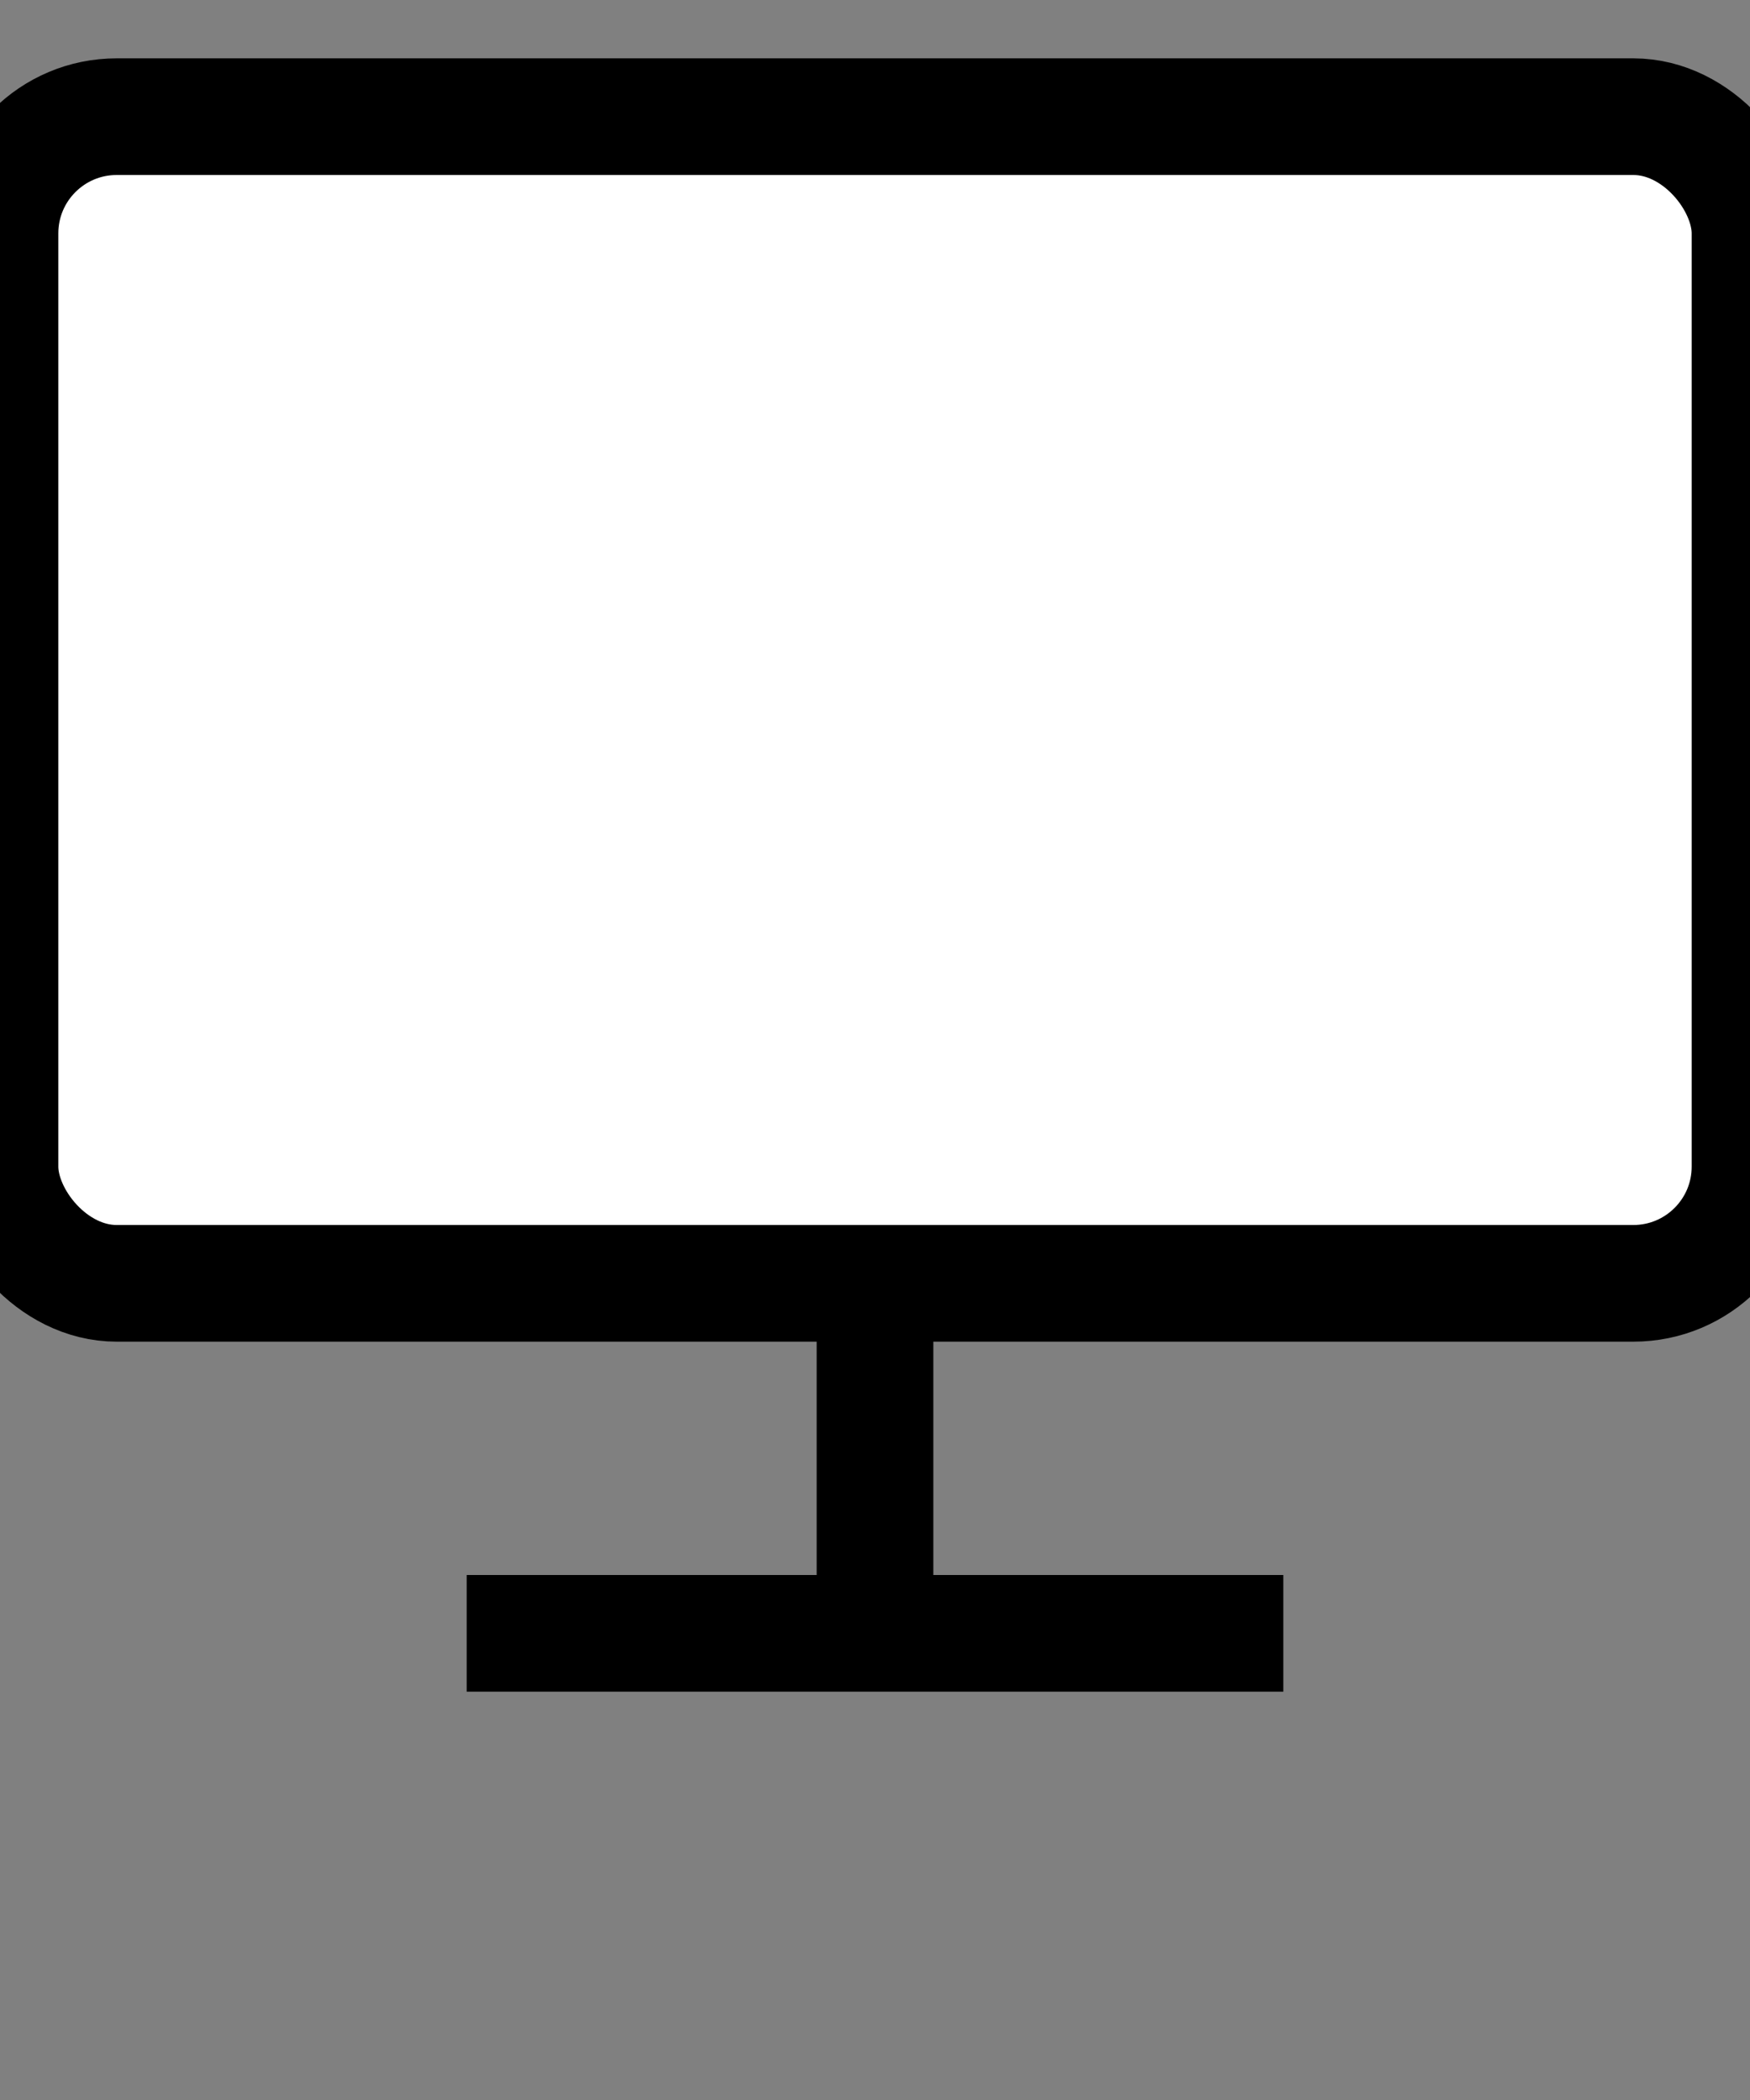 <svg xmlns="http://www.w3.org/2000/svg" viewBox="0 0 15 18">
  <rect x="0" y="0" width="15" height="18" fill="#808080" stroke="none"/>
  <title>monitor</title>
  <g stroke="#000" fill="#fff">
    <rect class="screen" y="1" height="10" width="15" rx="1"/>
    <line class="connector" x1="7.5" y1="11" x2="7.5" y2="14"/>
    <line class="base" x1="4" y1="14" x2="11" y2="14"/>
  </g>
</svg>
